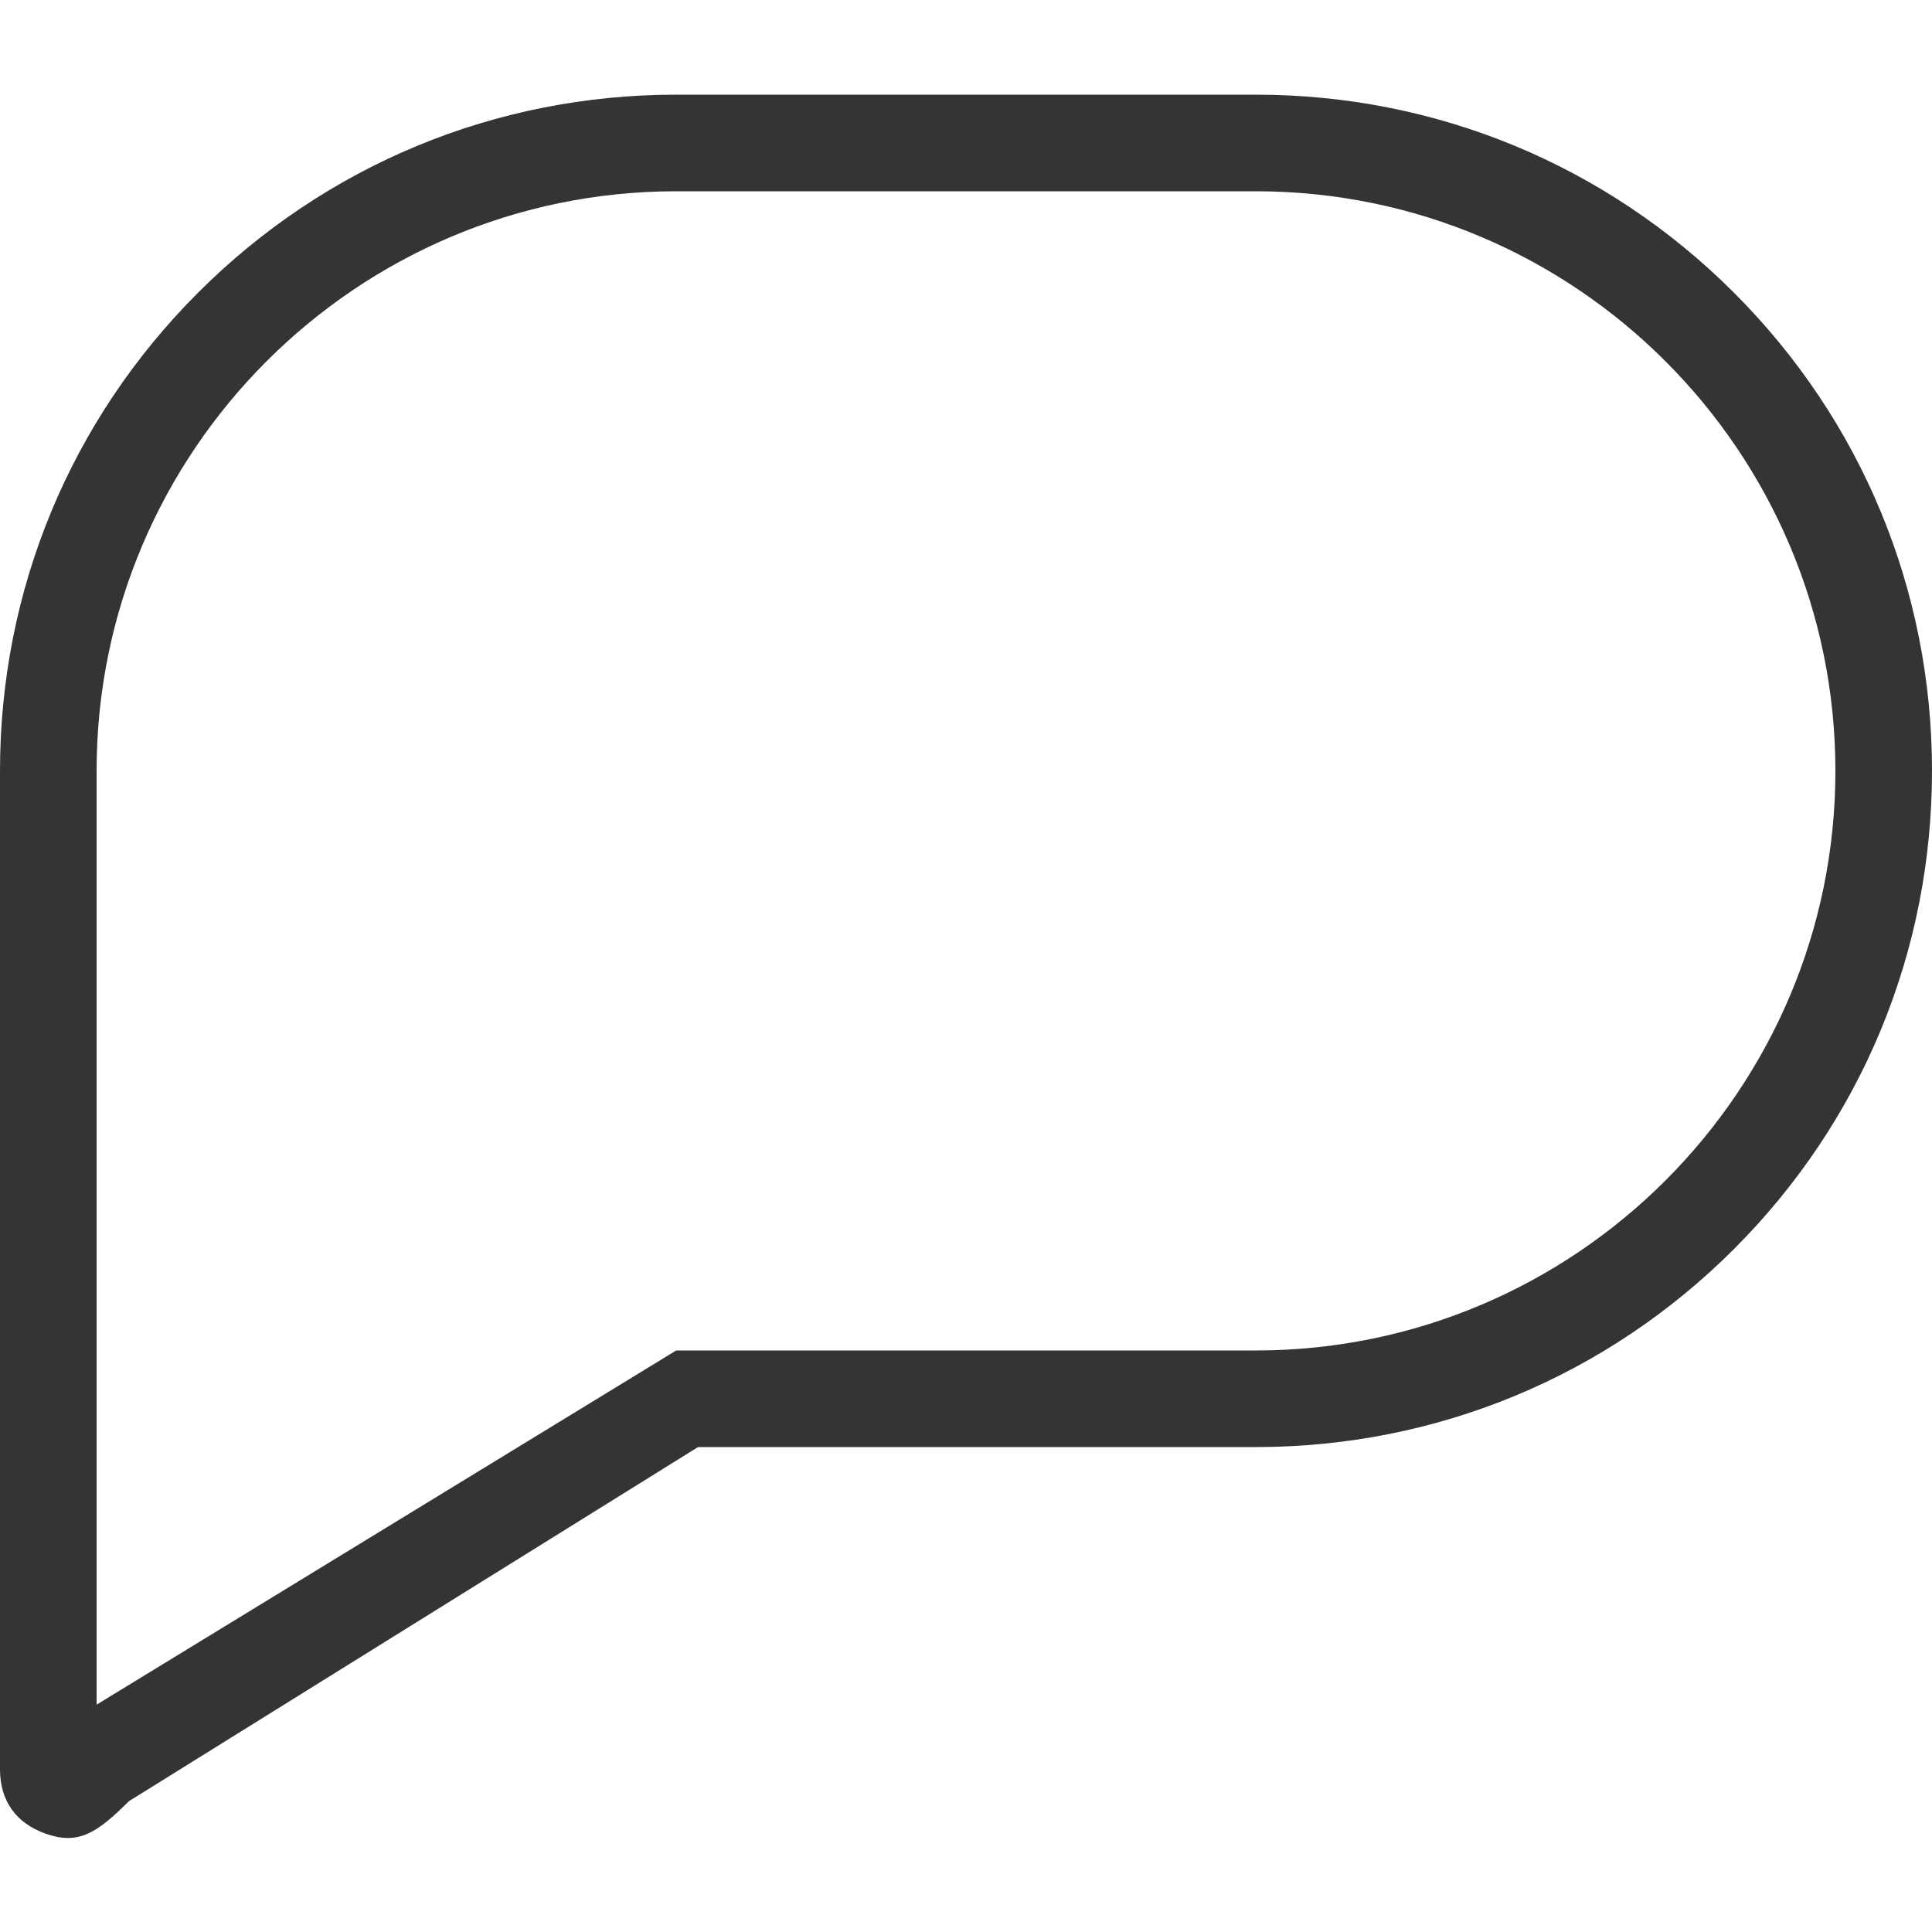 <svg width="30" height="30" viewBox="0 0 30 30" fill="none" xmlns="http://www.w3.org/2000/svg">
  <path d="M19.5 22.47H10.839L2 27.97C1.5 28.47 1.211 28.655 0.7 28.47C0.252 28.308 0 27.97 0 27.47V11.97C0 9.165 1.092 6.528 3.075 4.545C5.058 2.562 7.695 1.47 10.5 1.47H19.5C22.305 1.47 24.942 2.562 26.925 4.545C28.908 6.528 30 9.165 30 11.97C30 14.775 28.908 17.412 26.925 19.395C24.942 21.378 22.305 22.47 19.5 22.47ZM10.5 2.97C5.538 2.97 1.5 7.008 1.5 11.97V26.47L10.5 20.97H19.5C24.462 20.97 28.5 16.932 28.5 11.97C28.5 7.008 24.462 2.97 19.5 2.97H10.5Z" fill="#343434"/>
</svg>
